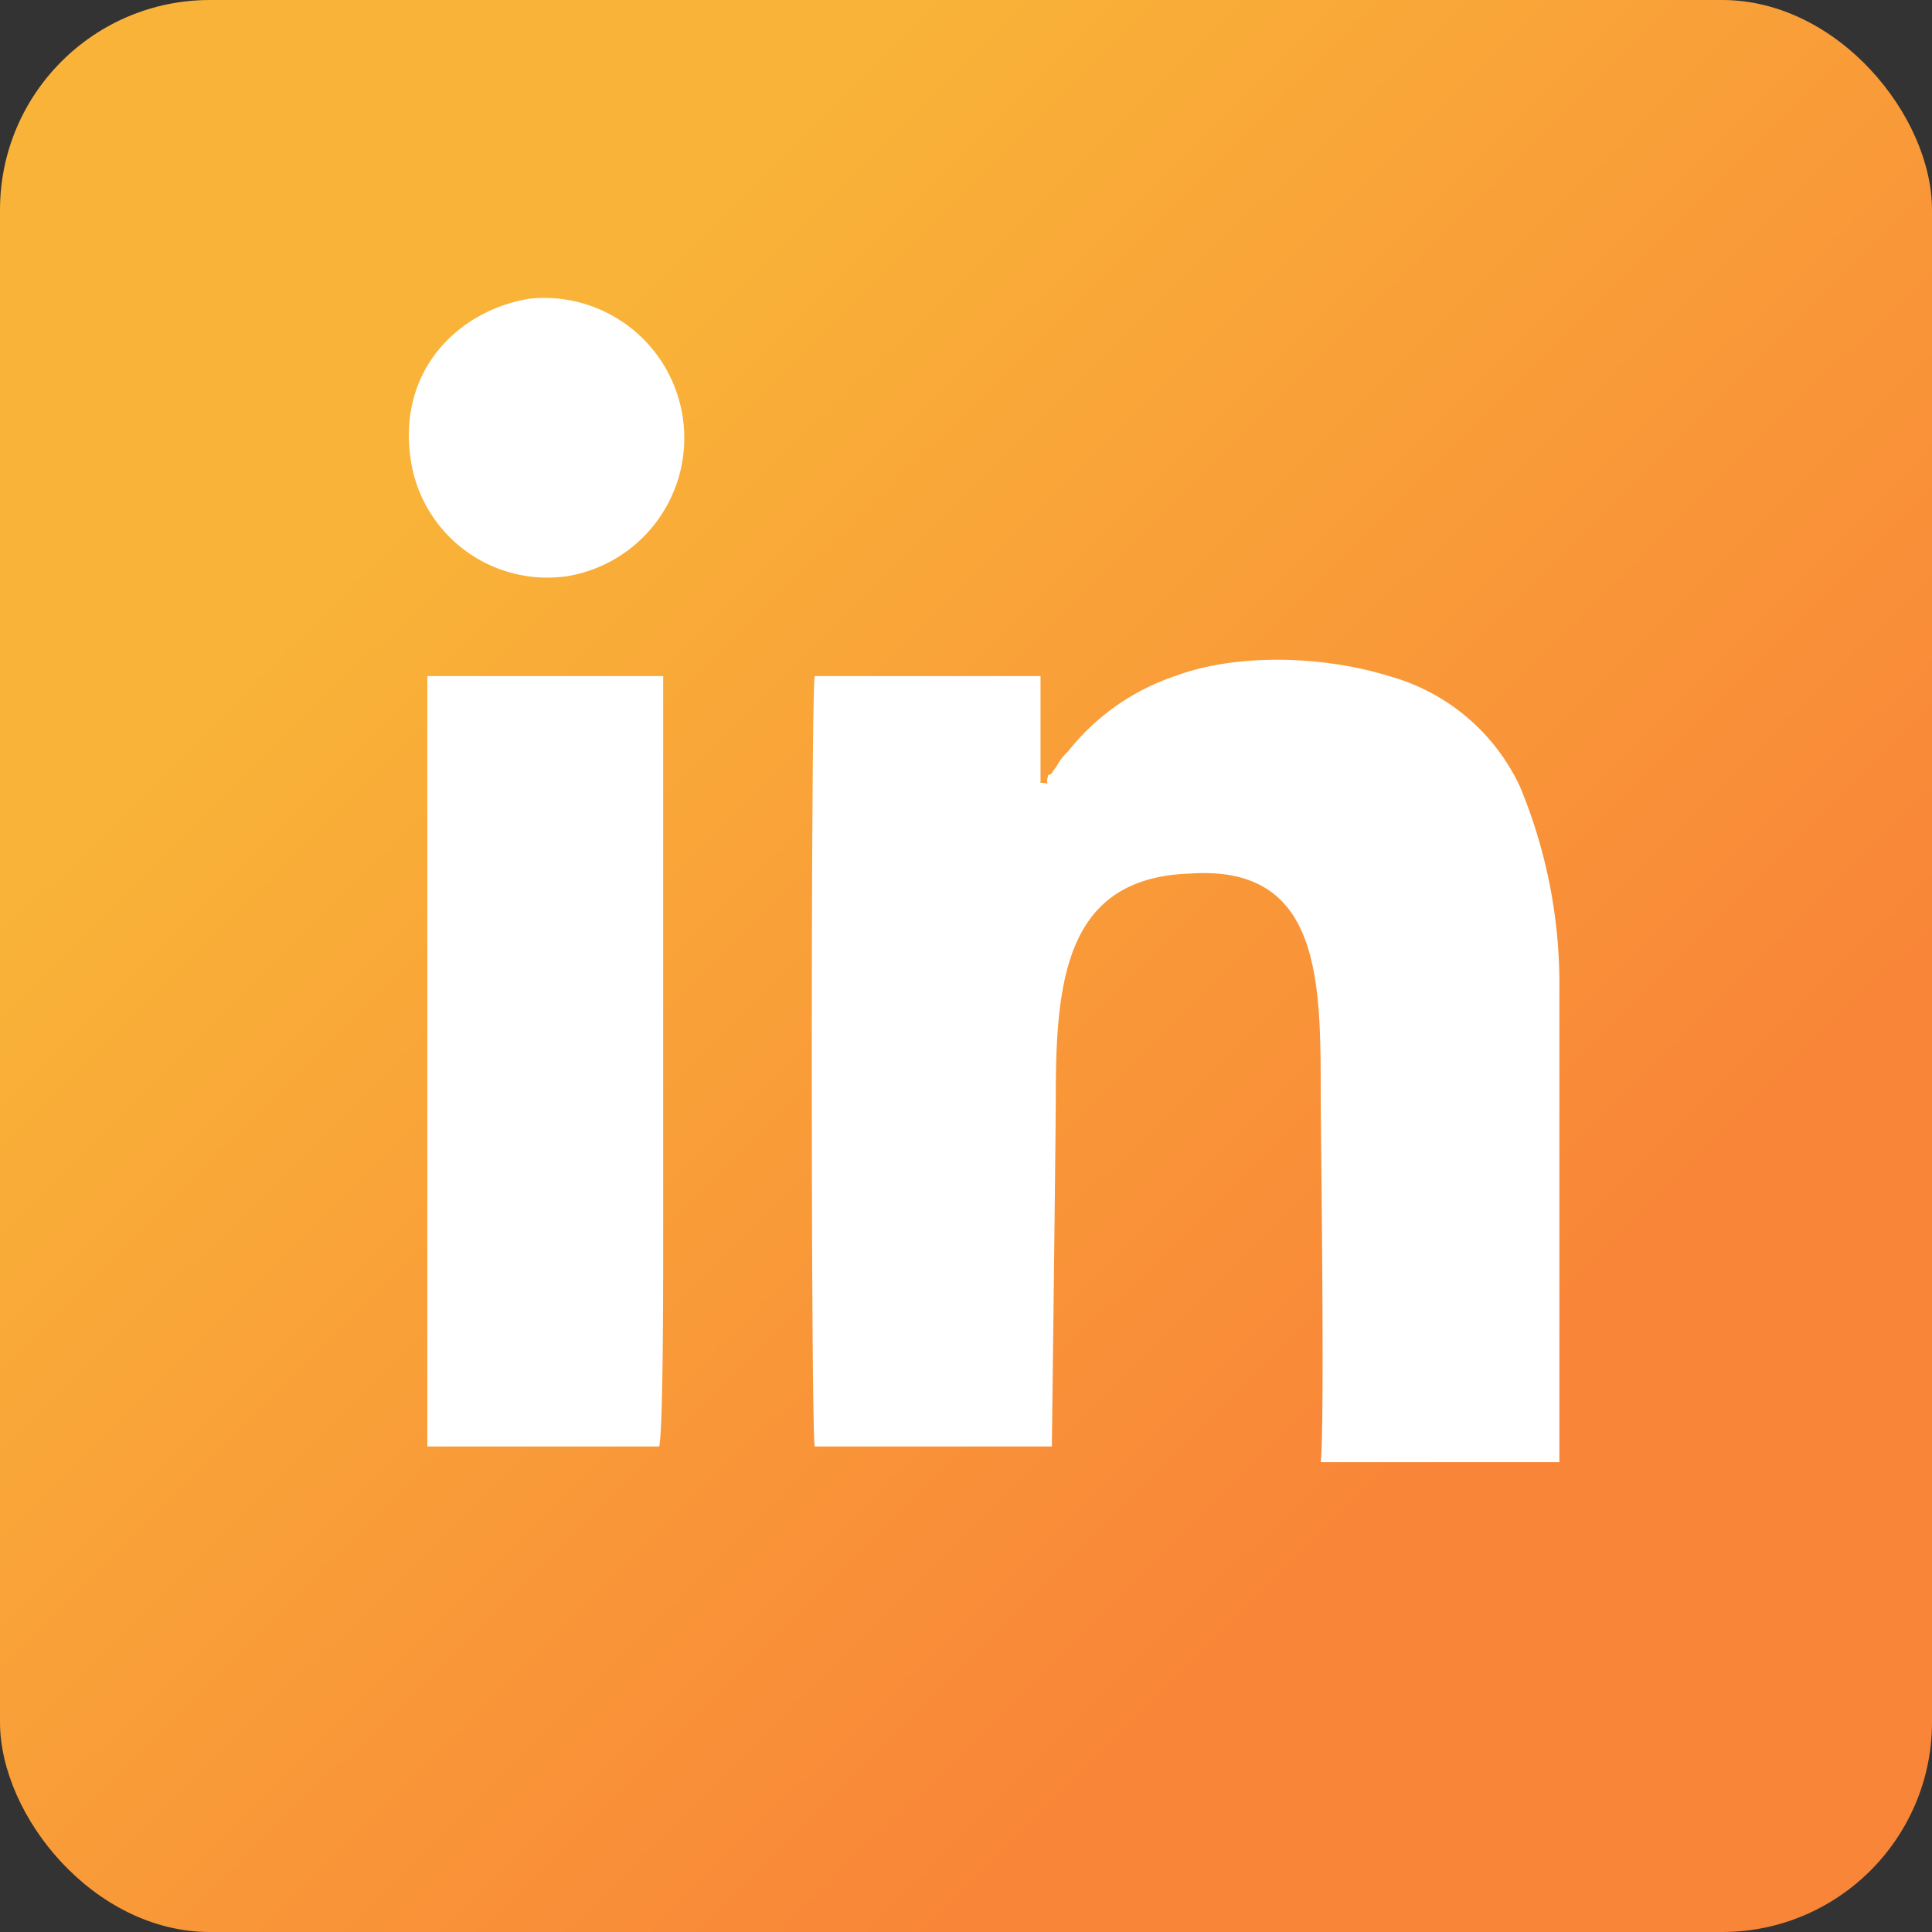 <svg id="Camada_1" data-name="Camada 1" xmlns="http://www.w3.org/2000/svg" xmlns:xlink="http://www.w3.org/1999/xlink" viewBox="0 0 122.88 122.88"><rect x="0" y="0" width="122.88" height="122.88" fill="#333333" stroke="none"/><defs><style>.cls-1{fill:url(#Gradiente_sem_nome_2);}.cls-2{fill:#fff;fill-rule:evenodd;}</style><linearGradient id="Gradiente_sem_nome_2" x1="4.38" y1="3.97" x2="117.36" y2="117.77" gradientUnits="userSpaceOnUse"><stop offset="0.22" stop-color="#f9b338"/><stop offset="0.78" stop-color="#f98538"/></linearGradient></defs><g id="Layer_1"><g id="_445027624" data-name=" 445027624"><rect class="cls-1" width="122.88" height="122.88" rx="13.35"/><path class="cls-2" d="M84,93H99.18V63.06A32.69,32.69,0,0,0,96.66,50a13,13,0,0,0-8.32-7c-4-1.25-9.57-1.51-13.6,0a14.59,14.59,0,0,0-6.8,4.78,3.64,3.64,0,0,0-.76,1c-.25.25-.25.5-.5.5-.25.76.25.51-.5.51V43H51.82c-.25.76-.25,48.25,0,49H66.9s.25-19.82.25-22.34c0-7.55.75-13.85,8.56-14.1C84,55,84,62.32,84,69.62,84,71.39,84.27,90.77,84,93ZM33.66,19c-4.53.76-8.31,4.53-7.56,10.07a8.78,8.78,0,0,0,10.08,7.56A8.91,8.91,0,0,0,33.66,19ZM27.18,92H41.93c.25-1.26.25-10.35.25-12.37V43h-15Z"/></g></g></svg>